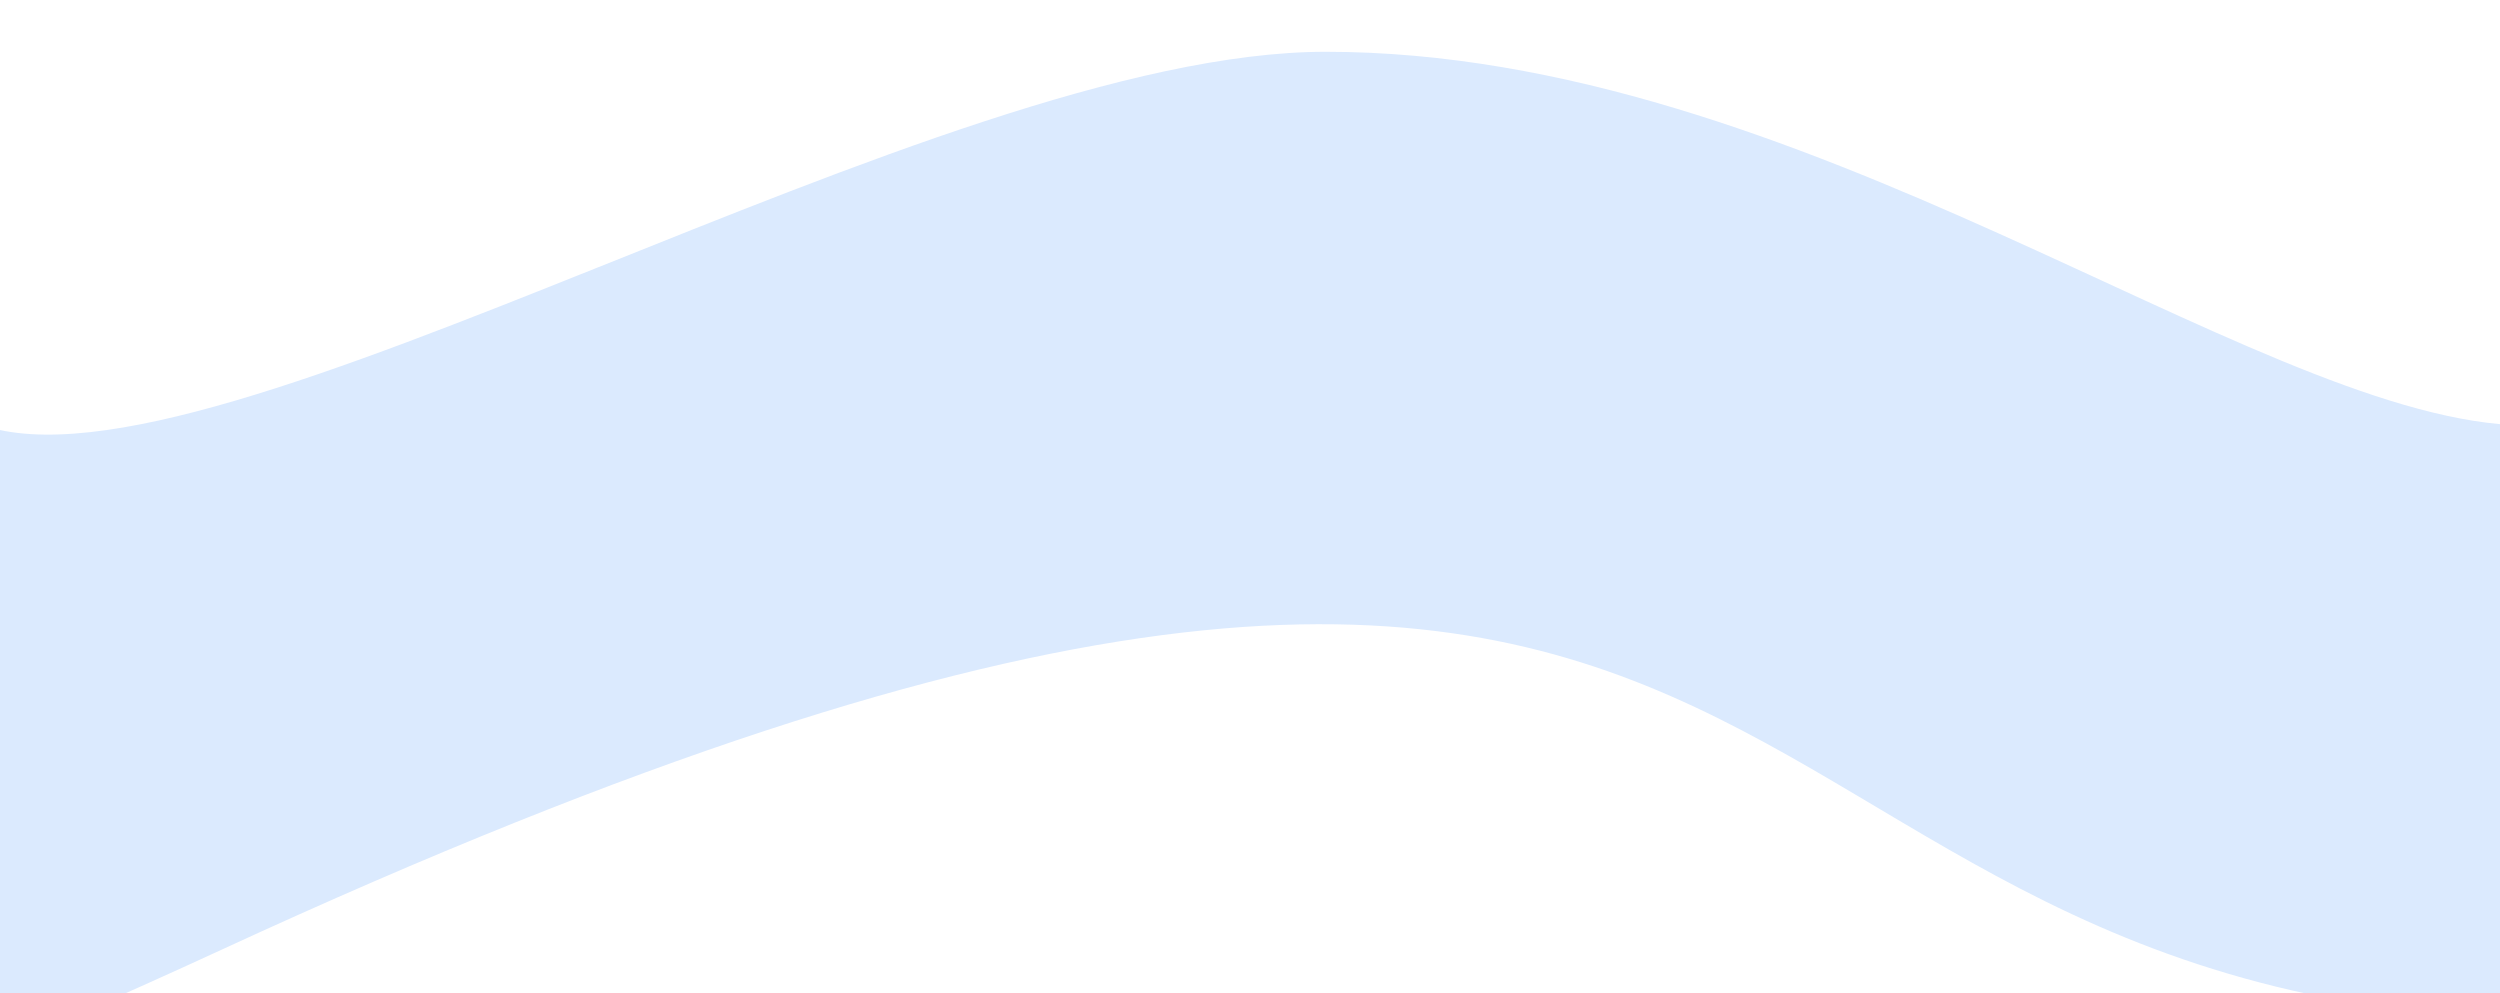 <svg width="1440" height="572" viewBox="0 0 1440 572" fill="none" xmlns="http://www.w3.org/2000/svg">
<path d="M763.579 29.827C539.215 29.827 123.43 291.197 -10.421 244.827C-10.421 244.827 -834.842 991.184 128.079 546.827C1091 102.469 936.274 588.327 1488.58 588.327L1546.52 3.226C1503.81 -33.229 1570 251.417 1447.08 244.827C1293.43 236.59 1038.27 29.826 763.579 29.827Z" fill="#DBEAFE"/>
</svg>
